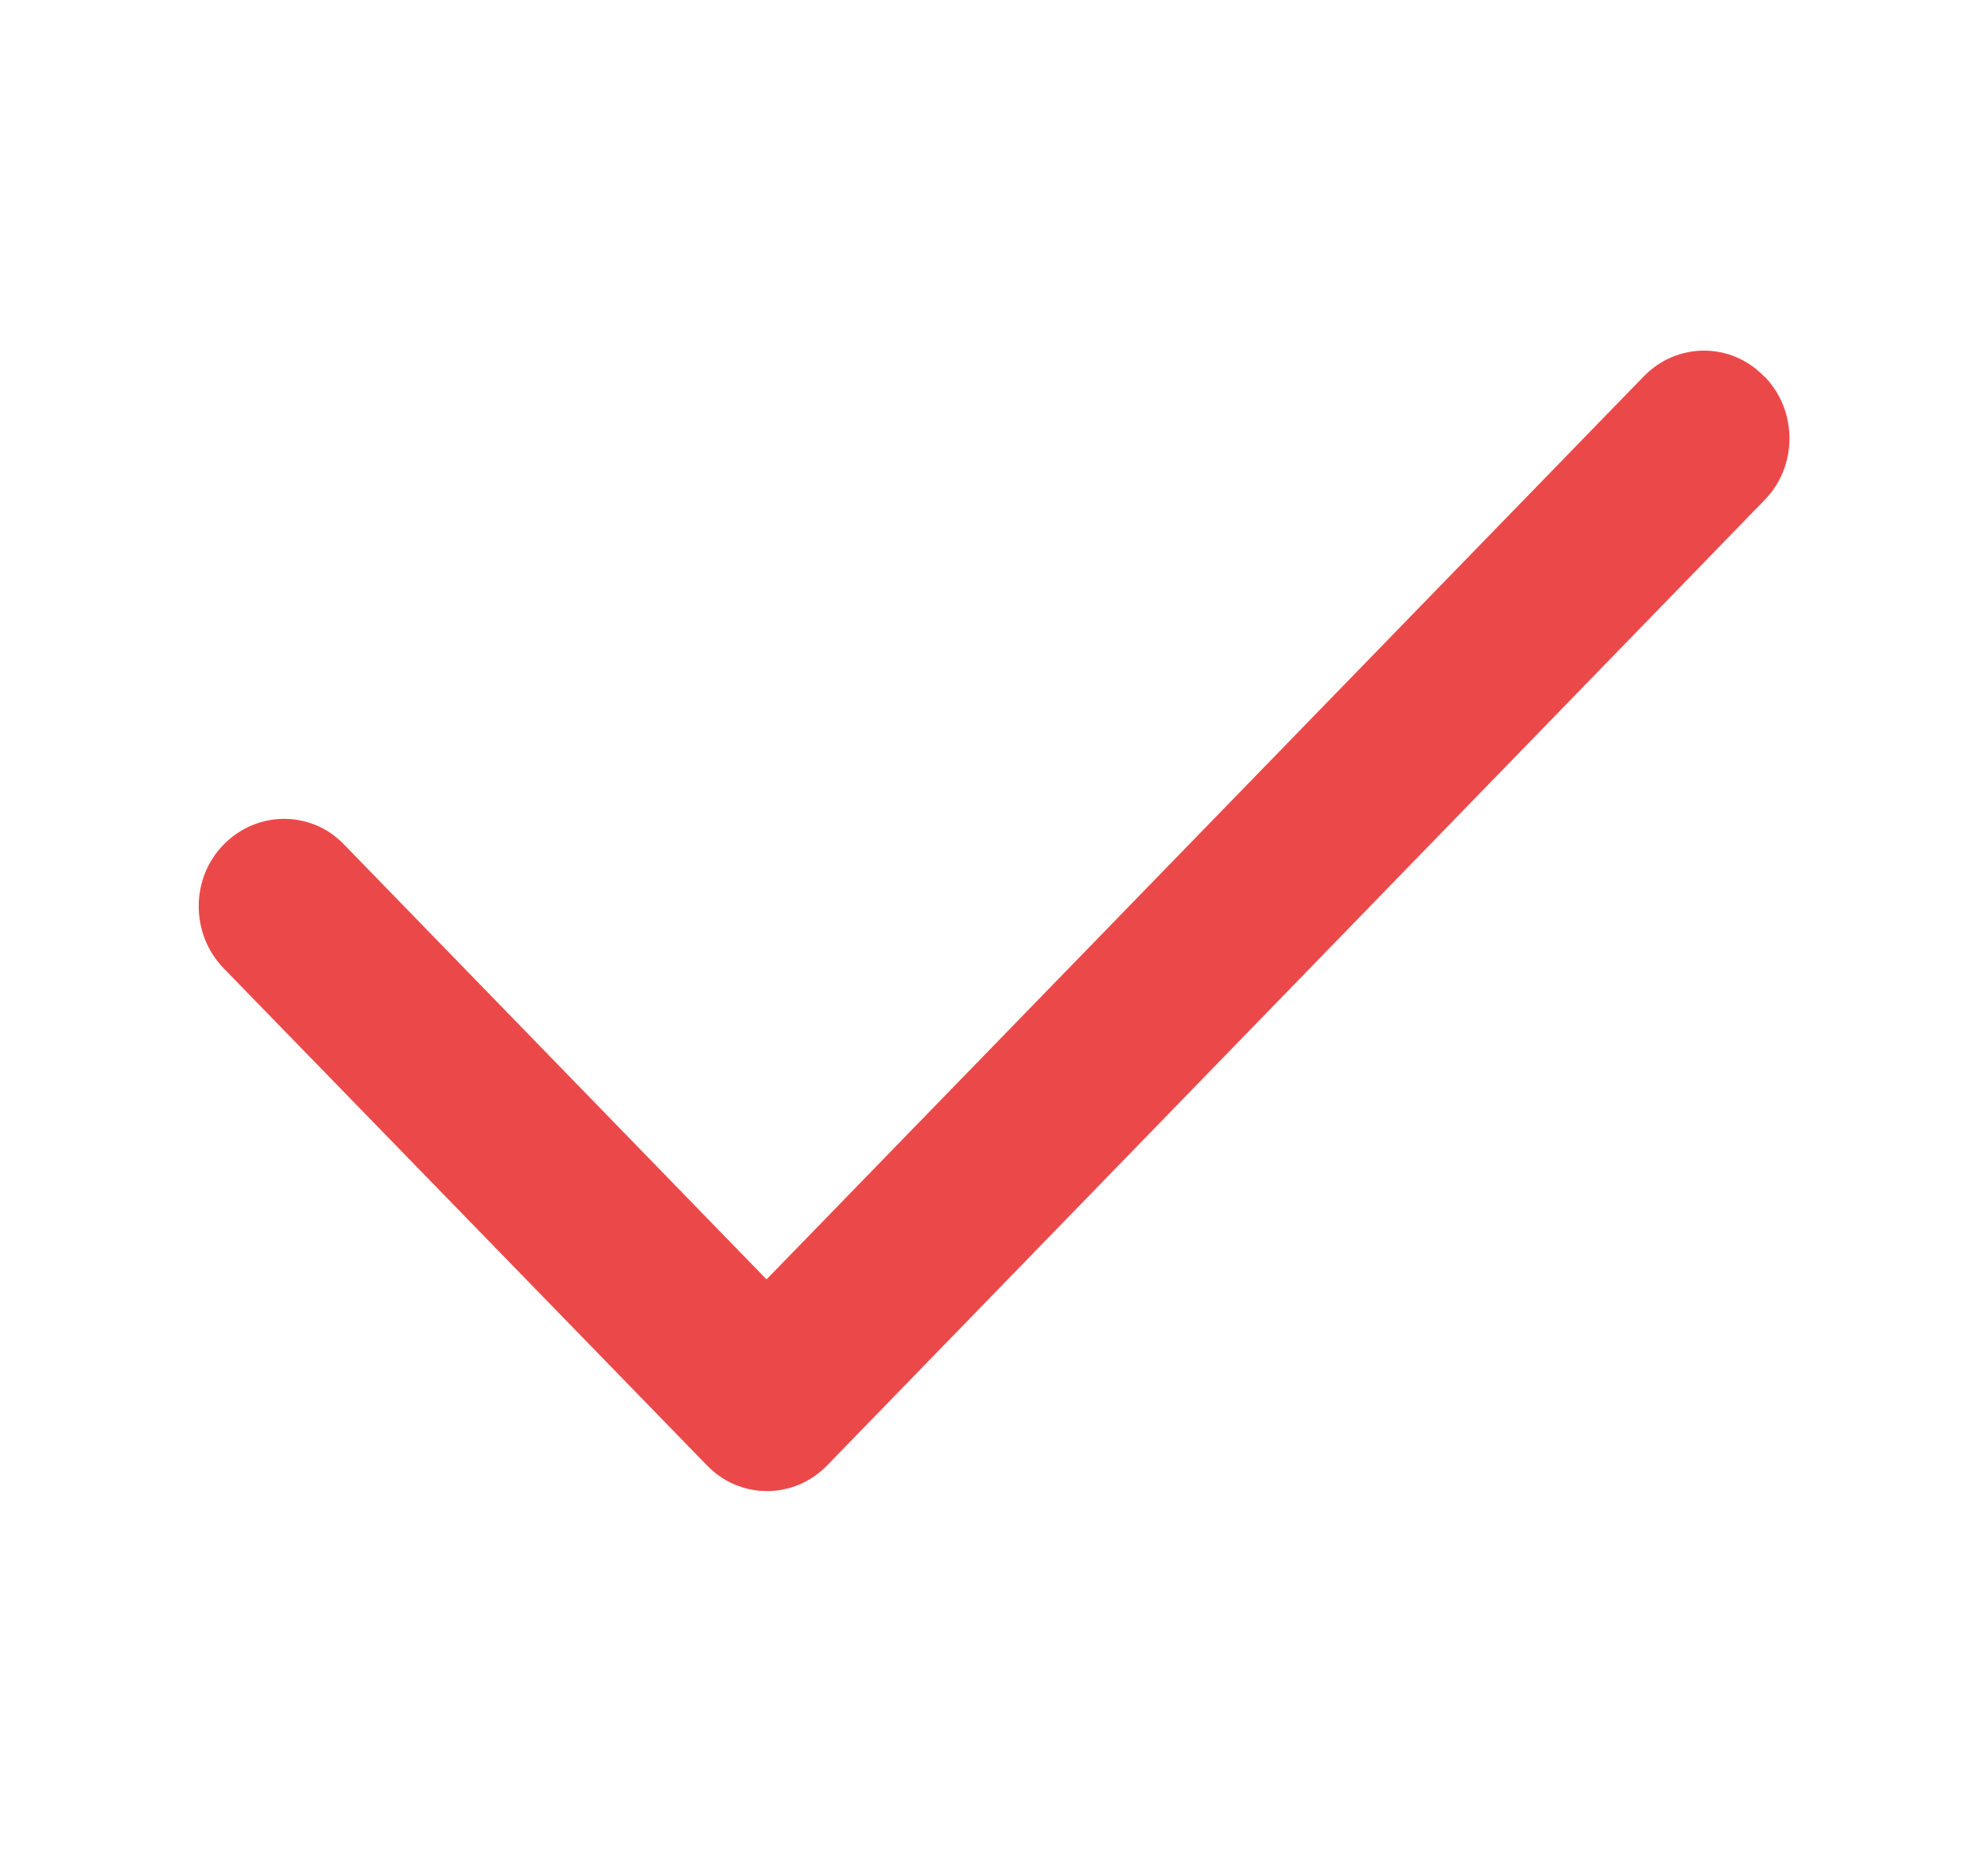 <svg width="17" height="16" viewBox="0 0 17 16" fill="none" xmlns="http://www.w3.org/2000/svg">
<path d="M15.088 3.219C15.374 3.512 15.374 3.987 15.088 4.278L7.074 12.531C6.789 12.825 6.327 12.825 6.045 12.531L1.913 8.281C1.628 7.987 1.628 7.512 1.913 7.222C2.199 6.931 2.66 6.928 2.942 7.222L6.555 10.941L14.056 3.219C14.341 2.925 14.803 2.925 15.085 3.219H15.088Z" fill="#eb4949"/>
</svg>
